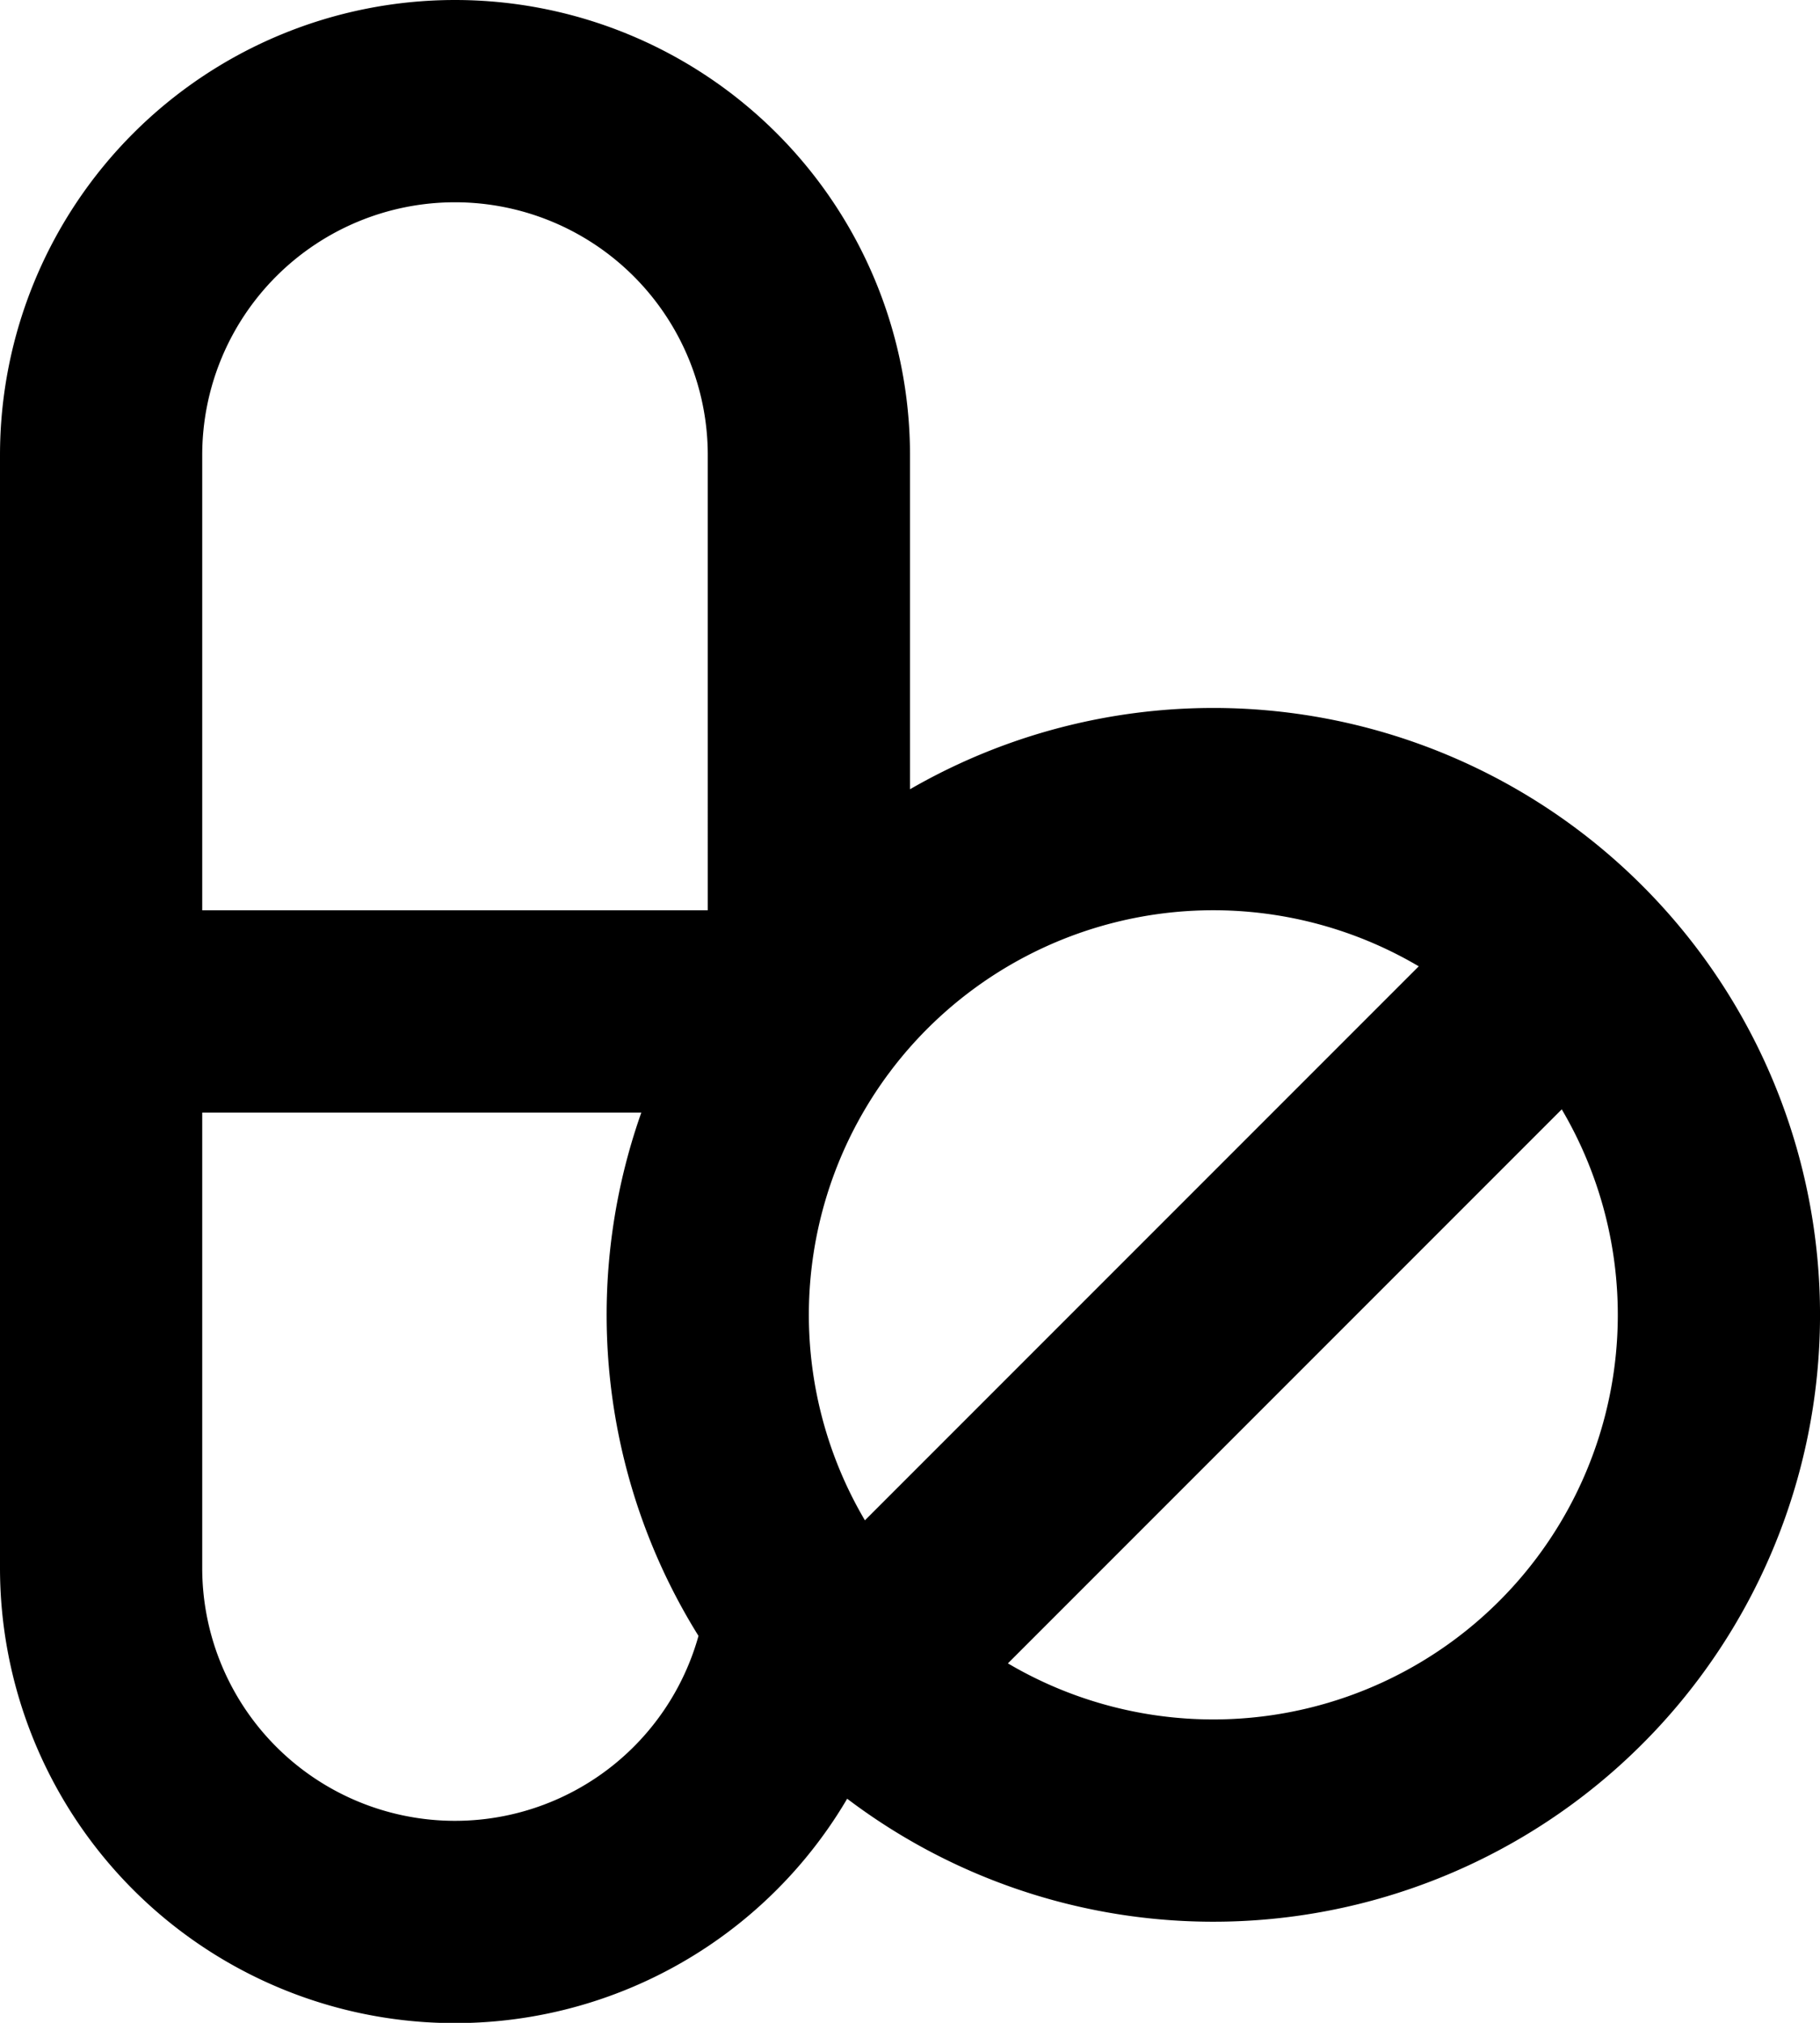 <svg xmlns="http://www.w3.org/2000/svg" width="18" height="20" fill="none" viewBox="0 0 18 20">
  <path stroke="#000" stroke-linecap="round" stroke-linejoin="round" stroke-width="2" d="M1 10h7V4.5a3.5 3.5 0 1 0-7 0V10Zm0 0v5.5a3.5 3.5 0 0 0 6.97.46m0 0a5 5 0 1 0 8.06-5.92 5 5 0 0 0-8.06 5.92Zm.494.576 7.071-7.071"/>
</svg>

